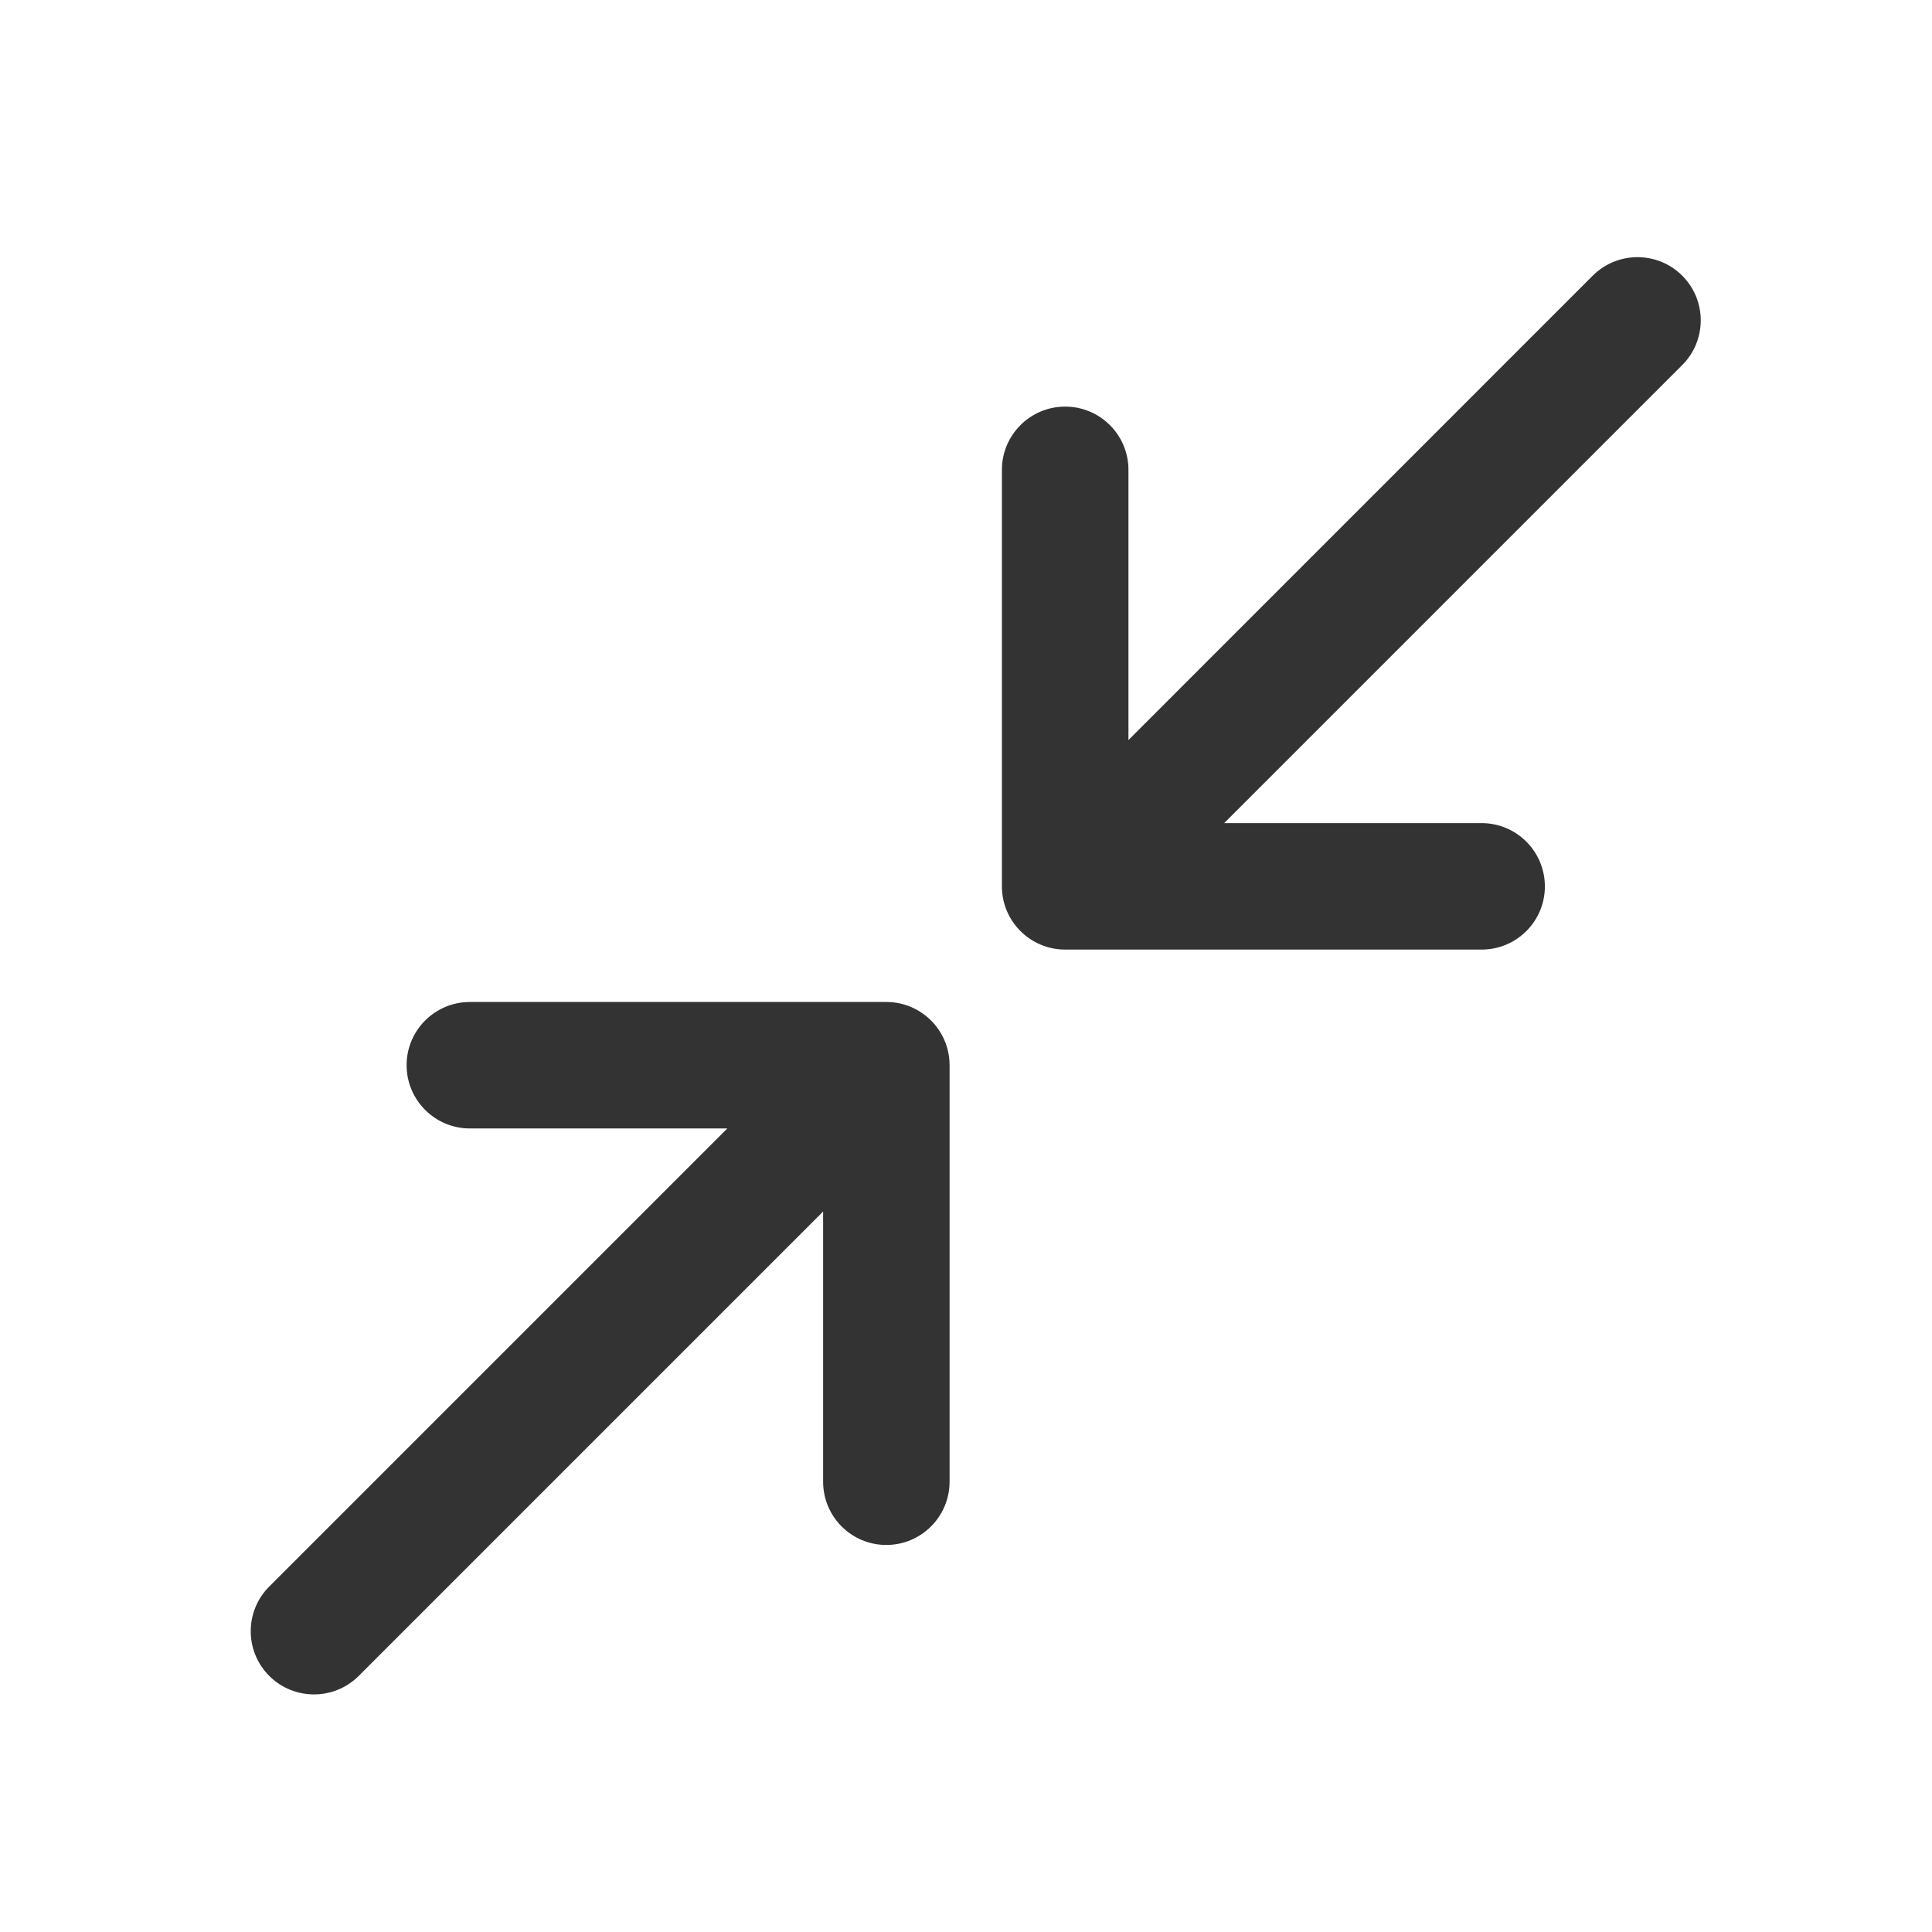 <svg width="24" height="24" viewBox="0 0 24 24" fill="none" xmlns="http://www.w3.org/2000/svg">
<path fill-rule="evenodd" clip-rule="evenodd" d="M5.051 13.232C5.051 12.799 5.403 12.447 5.837 12.447L11.01 12.447C11.444 12.447 11.796 12.799 11.796 13.232L11.796 18.406C11.796 18.84 11.444 19.192 11.01 19.192C10.576 19.192 10.225 18.84 10.225 18.406V15.05L4.456 20.819C4.149 21.125 3.652 21.125 3.345 20.819C3.038 20.512 3.038 20.015 3.345 19.708L9.035 14.018H5.837C5.403 14.018 5.051 13.666 5.051 13.232Z" fill="#333333"/>
<path fill-rule="evenodd" clip-rule="evenodd" d="M19.191 11.011C19.191 11.445 18.839 11.796 18.406 11.796L13.232 11.796C12.798 11.796 12.446 11.444 12.446 11.011L12.446 5.837C12.446 5.403 12.798 5.051 13.232 5.051C13.666 5.051 14.018 5.403 14.018 5.837L14.018 9.193L19.786 3.424C20.093 3.118 20.59 3.118 20.897 3.424C21.204 3.731 21.204 4.229 20.897 4.535L15.207 10.225L18.405 10.225C18.839 10.225 19.191 10.577 19.191 11.011Z" fill="#333333"/>
</svg>
